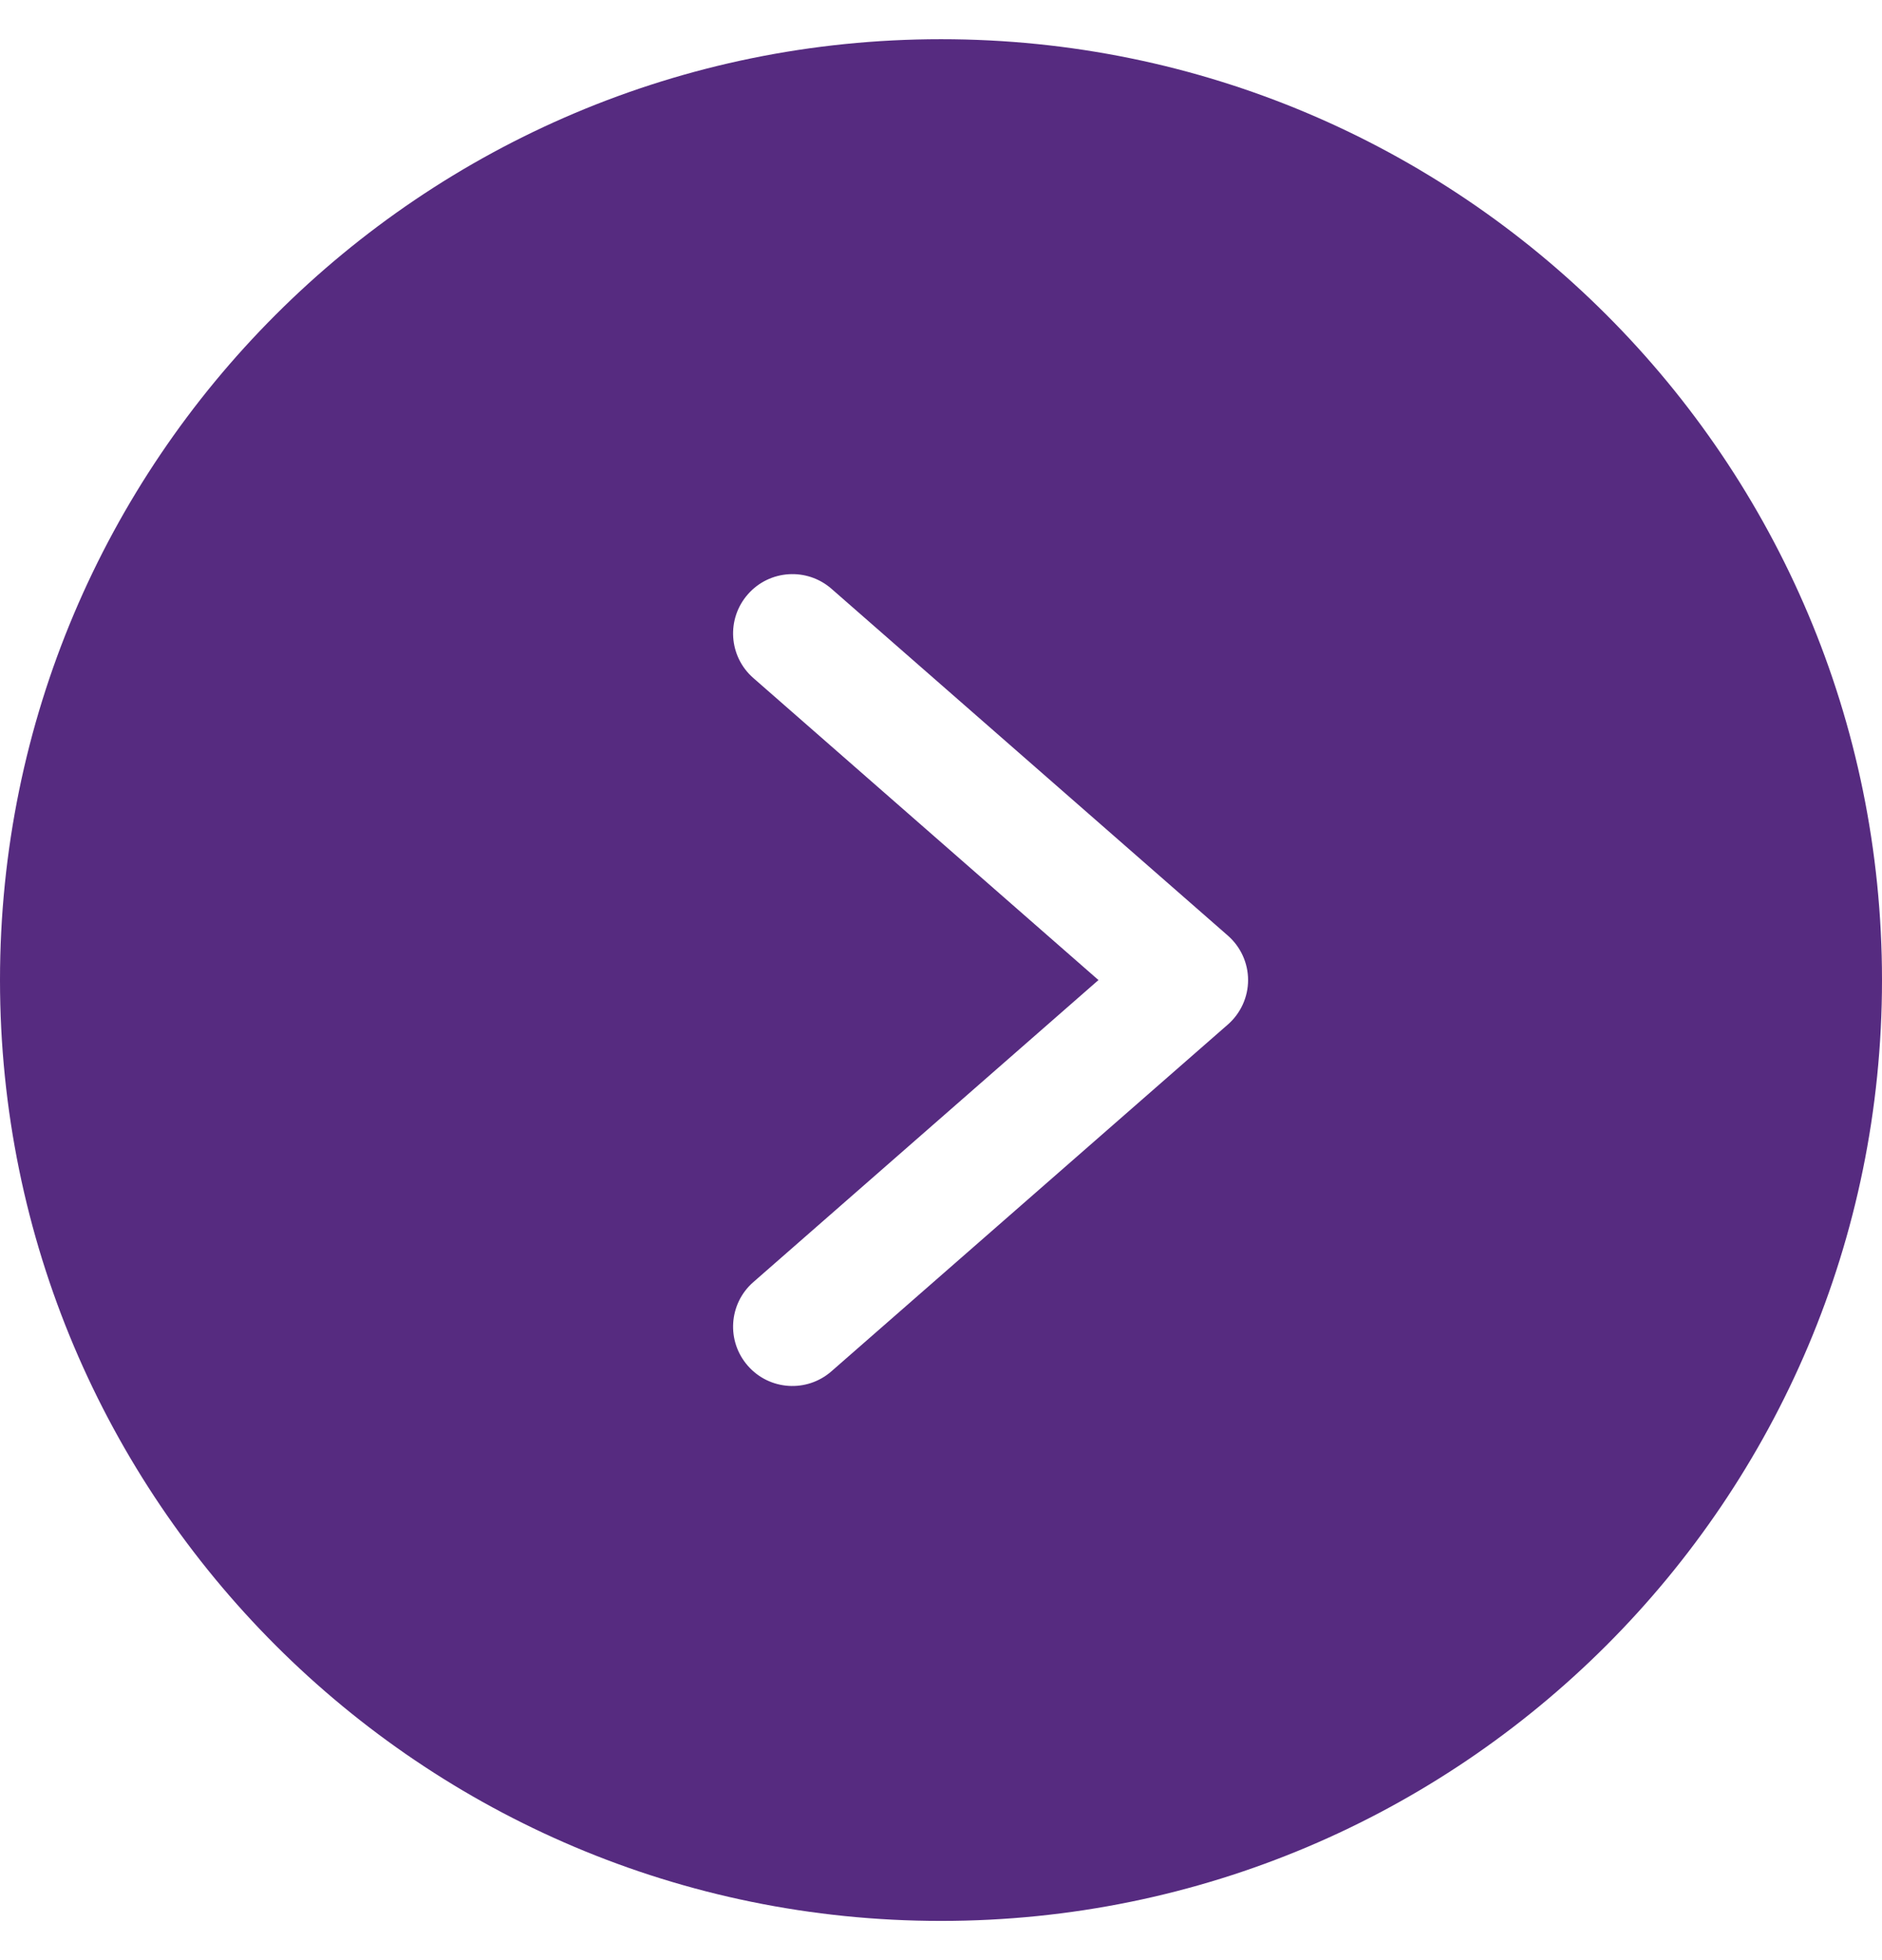 <svg width="24" height="25" viewBox="0 0 24 25" fill="none" xmlns="http://www.w3.org/2000/svg">
<g clip-path="url(#clip0_612_526)">
<path d="M0 12.5C0 19.128 5.373 24.5 12 24.5C18.628 24.5 24 19.128 24 12.5C24 5.873 18.628 0.5 12 0.5C5.373 0.5 0 5.873 0 12.5ZM10.604 7.51L15.657 11.932C15.821 12.075 15.916 12.282 15.916 12.5C15.916 12.718 15.821 12.925 15.657 13.068L10.604 17.489C10.29 17.765 9.812 17.734 9.537 17.42C9.261 17.106 9.292 16.628 9.606 16.353L14.008 12.5L9.606 8.647C9.292 8.372 9.261 7.894 9.537 7.58C9.812 7.266 10.29 7.235 10.604 7.51Z" fill="#562B80"/>
</g>
<defs>
<clipPath id="clip0_612_526">
<rect width="24" height="24" fill="white" transform="translate(0 0.5)"/>
</clipPath>
</defs>
</svg>
